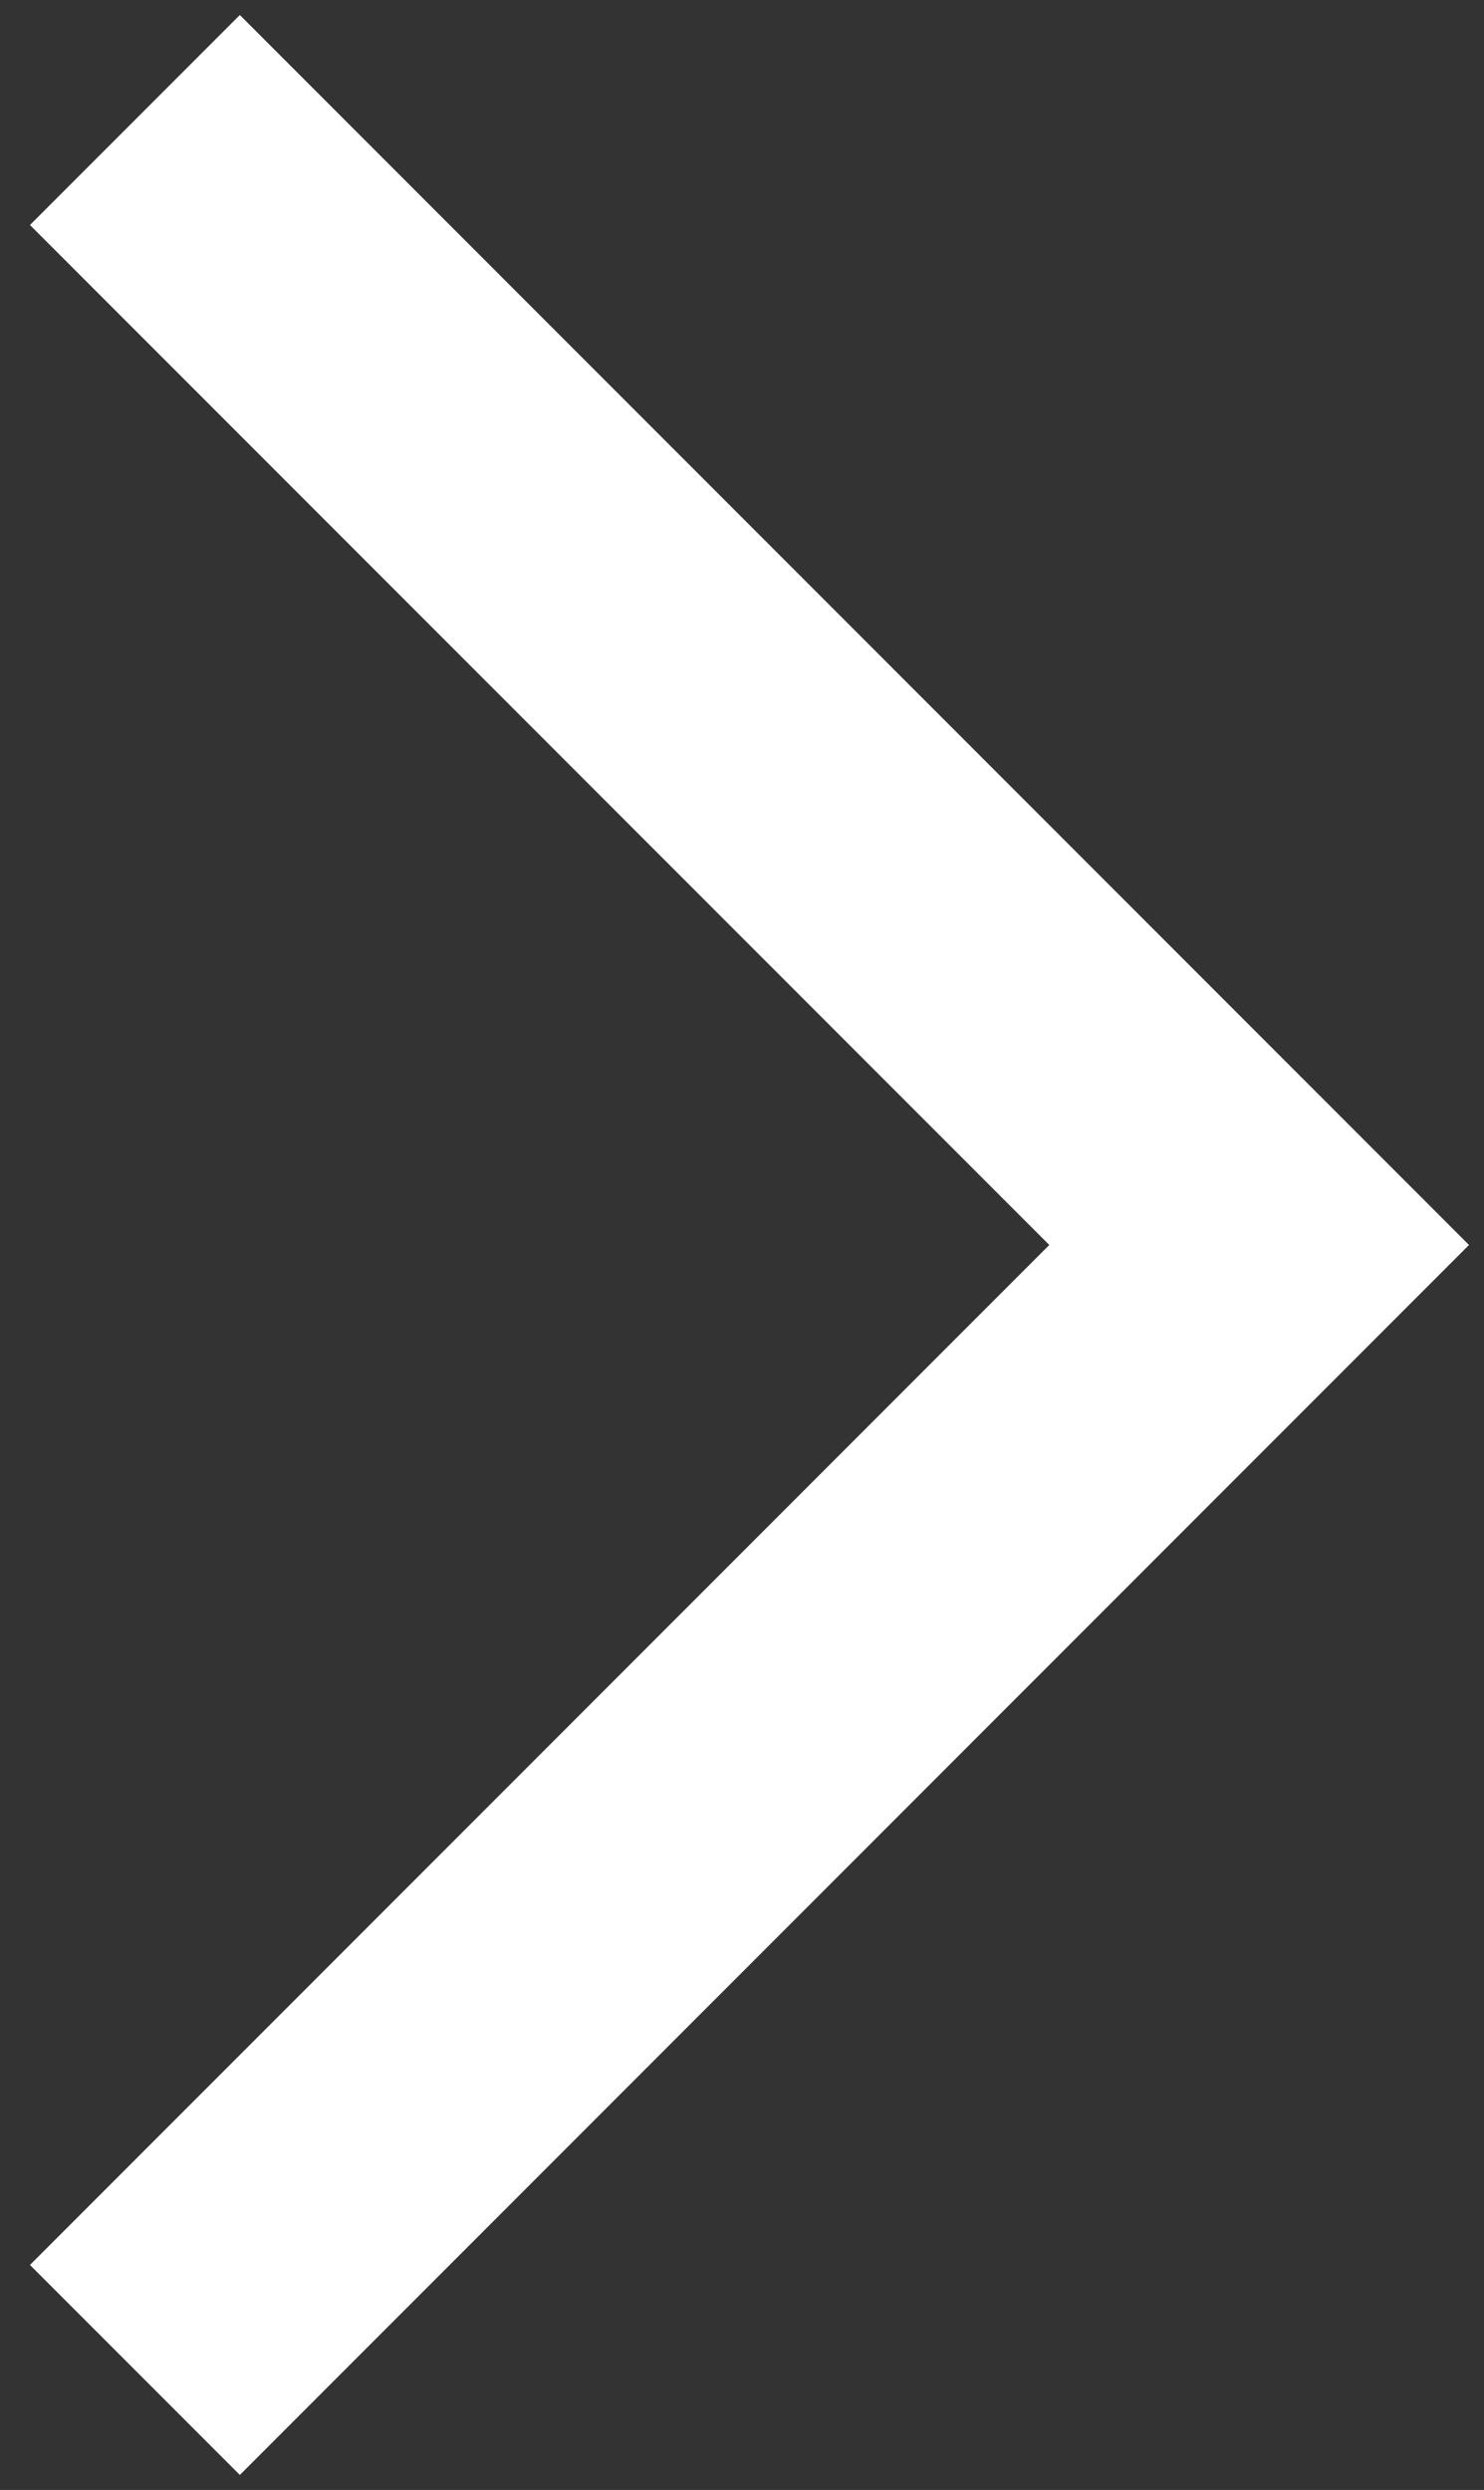 <?xml version="1.0" encoding="utf-8"?>
<!-- Generator: Adobe Illustrator 19.2.1, SVG Export Plug-In . SVG Version: 6.00 Build 0)  -->
<svg version="1.1" id="Layer_1" xmlns="http://www.w3.org/2000/svg" xmlns:xlink="http://www.w3.org/1999/xlink" x="0px" y="0px"
	 viewBox="0 0 9.9 16.6" style="enable-background:new 0 0 9.9 16.6;" xml:space="preserve">
<rect x="0" y="0" width="9.9" height="16.6" fill="#333333" stroke="none"/>
<style type="text/css">
	.st0{fill:#FFFFFF;}
</style>
<g>
	<polygon class="st0" points="1.6,16.5 0.2,15.1 7,8.3 0.2,1.5 1.6,0.1 9.8,8.3 	"/>
</g>
</svg>

